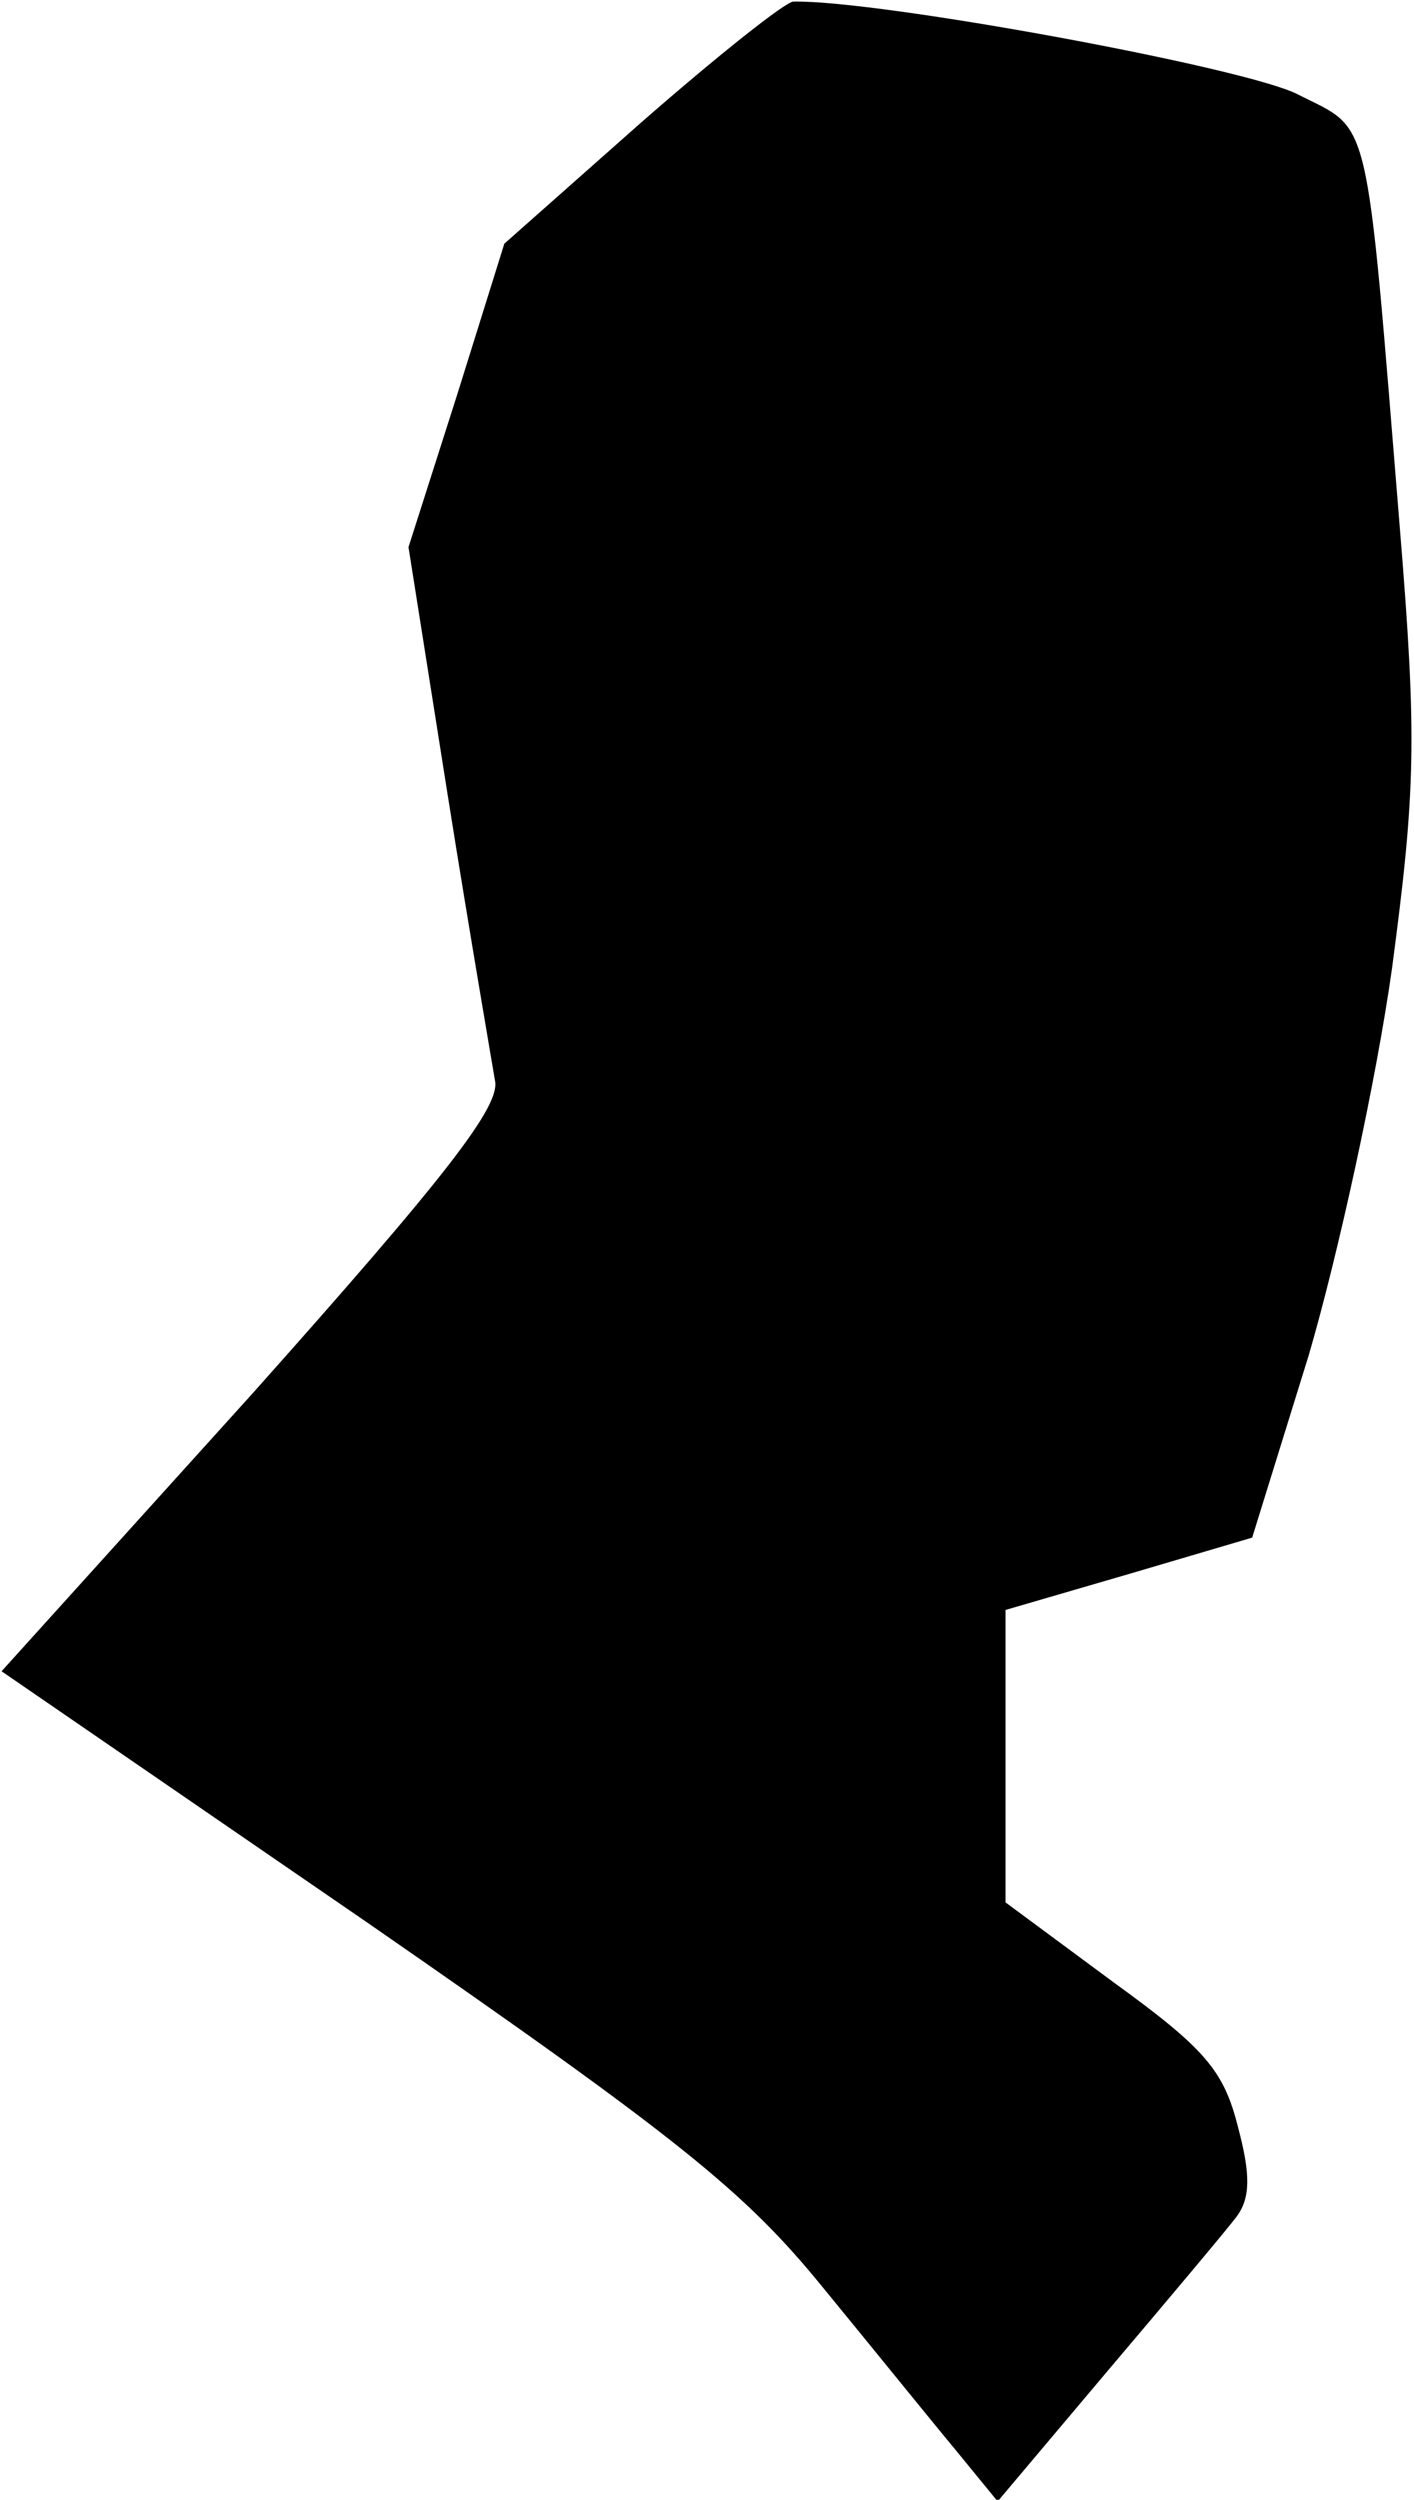 <?xml version="1.0" standalone="no"?>
<!DOCTYPE svg PUBLIC "-//W3C//DTD SVG 20010904//EN"
 "http://www.w3.org/TR/2001/REC-SVG-20010904/DTD/svg10.dtd">
<svg version="1.0" xmlns="http://www.w3.org/2000/svg"
 width="90pt" height="159pt" viewBox="0 0 90 159"
 preserveAspectRatio="xMidYMid meet">
<g transform="translate(0,159) scale(0.1,-0.1)"
fill="#000000" stroke="none">
<path fill="#000000" stroke="none" d="M408 1512 l-87 -77 -30 -96 -31 -97 25
-158 c14 -88 28 -169 30 -181 4 -16 -30 -60 -154 -199 l-160 -177 233 -160
c198 -137 240 -171 289 -231 32 -39 70 -86 85 -104 l27 -33 70 83 c39 46 76
90 82 98 9 12 9 27 1 57 -9 36 -21 50 -79 92 l-69 51 0 93 0 93 79 23 78 23
36 116 c19 65 43 175 53 246 15 113 16 146 5 280 -22 270 -18 252 -65 276 -33
17 -266 60 -321 59 -5 0 -49 -35 -97 -77z"/>
</g>
</svg>
